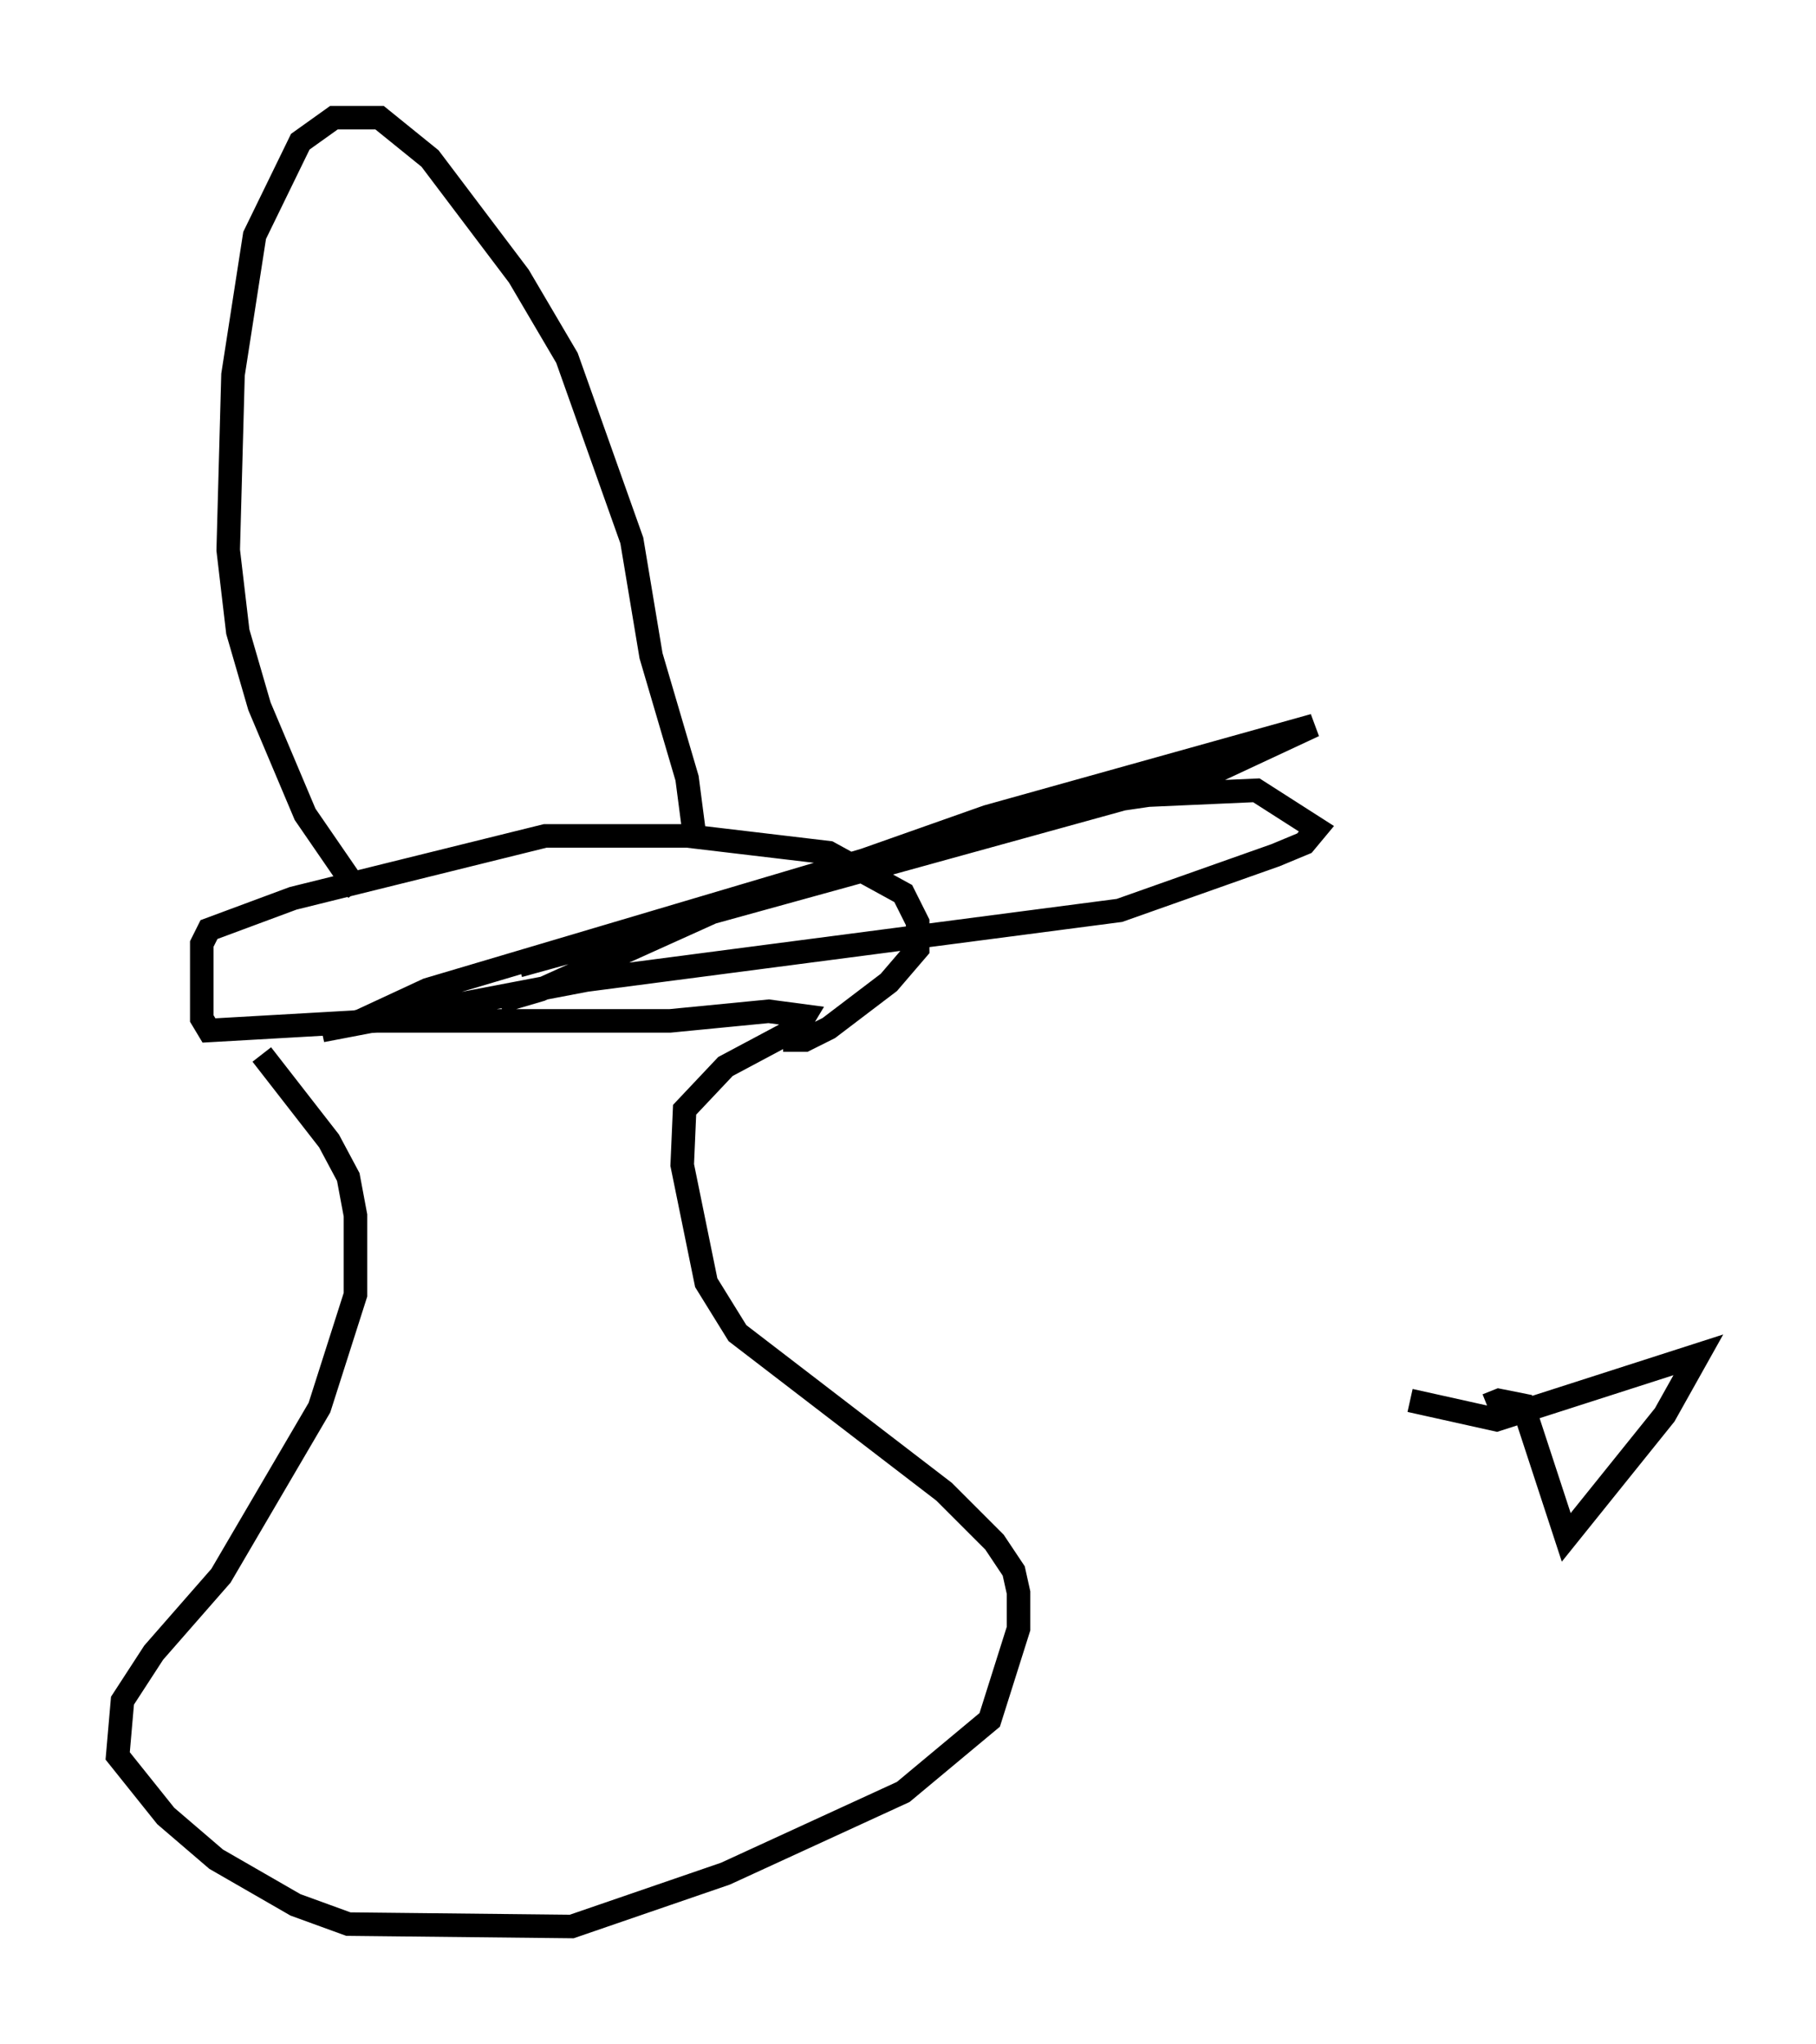 <?xml version="1.0" encoding="utf-8" ?>
<svg baseProfile="full" height="86.87" version="1.1" width="77.172" xmlns="http://www.w3.org/2000/svg" xmlns:ev="http://www.w3.org/2001/xml-events" xmlns:xlink="http://www.w3.org/1999/xlink"><defs /><rect fill="white" height="86.87" width="77.172" x="0" y="0" /><path d="M7.348, 41.955 m3.777, 2.858 l2.858, 3.675 0.817, 1.531 l0.306, 1.633 0.0, 3.369 l-1.531, 4.798 -4.185, 7.146 l-2.858, 3.267 -1.327, 2.042 l-0.204, 2.348 2.042, 2.552 l2.144, 1.838 3.369, 1.94 l2.246, 0.817 9.494, 0.102 l6.533, -2.246 7.554, -3.471 l3.675, -3.063 1.225, -3.879 l0.0, -1.531 -0.204, -0.919 l-0.817, -1.225 -2.144, -2.144 l-8.779, -6.738 -1.327, -2.144 l-1.021, -5.002 0.102, -2.348 l1.735, -1.838 3.063, -1.633 l0.306, -0.51 -1.531, -0.204 l-4.185, 0.408 -12.454, 0.0 l-7.146, 0.408 -0.306, -0.51 l0.0, -3.165 0.306, -0.613 l3.573, -1.327 10.719, -2.654 l6.023, 0.0 6.023, 0.715 l3.165, 1.735 0.613, 1.225 l0.0, 1.123 -1.225, 1.429 l-2.552, 1.94 -1.021, 0.51 l-0.919, 0.0 m-3.777, -8.779 l-0.306, -2.348 -1.531, -5.206 l-0.817, -4.9 -2.756, -7.758 l-2.042, -3.471 -3.777, -5.002 l-2.144, -1.735 -1.94, 0.0 l-1.429, 1.021 -1.94, 3.981 l-0.919, 5.921 -0.204, 7.452 l0.408, 3.471 0.919, 3.165 l1.94, 4.594 2.246, 3.267 m6.023, 4.696 l1.735, -0.51 8.371, -3.777 l13.271, -3.879 4.185, -0.613 l4.594, -0.204 2.552, 1.633 l-0.51, 0.613 -1.225, 0.51 l-6.635, 2.348 -22.663, 2.96 l-11.229, 2.144 1.633, -0.408 l2.858, -1.327 18.579, -5.513 l5.206, -1.838 13.883, -3.879 l-4.594, 2.144 -29.196, 8.065 m41.14, 18.681 l0.51, -0.204 1.021, 0.204 l1.838, 5.615 4.185, -5.206 l1.429, -2.552 -8.575, 2.756 l-3.675, -0.817 " fill="none" stroke="black" stroke-width="1" /></svg>